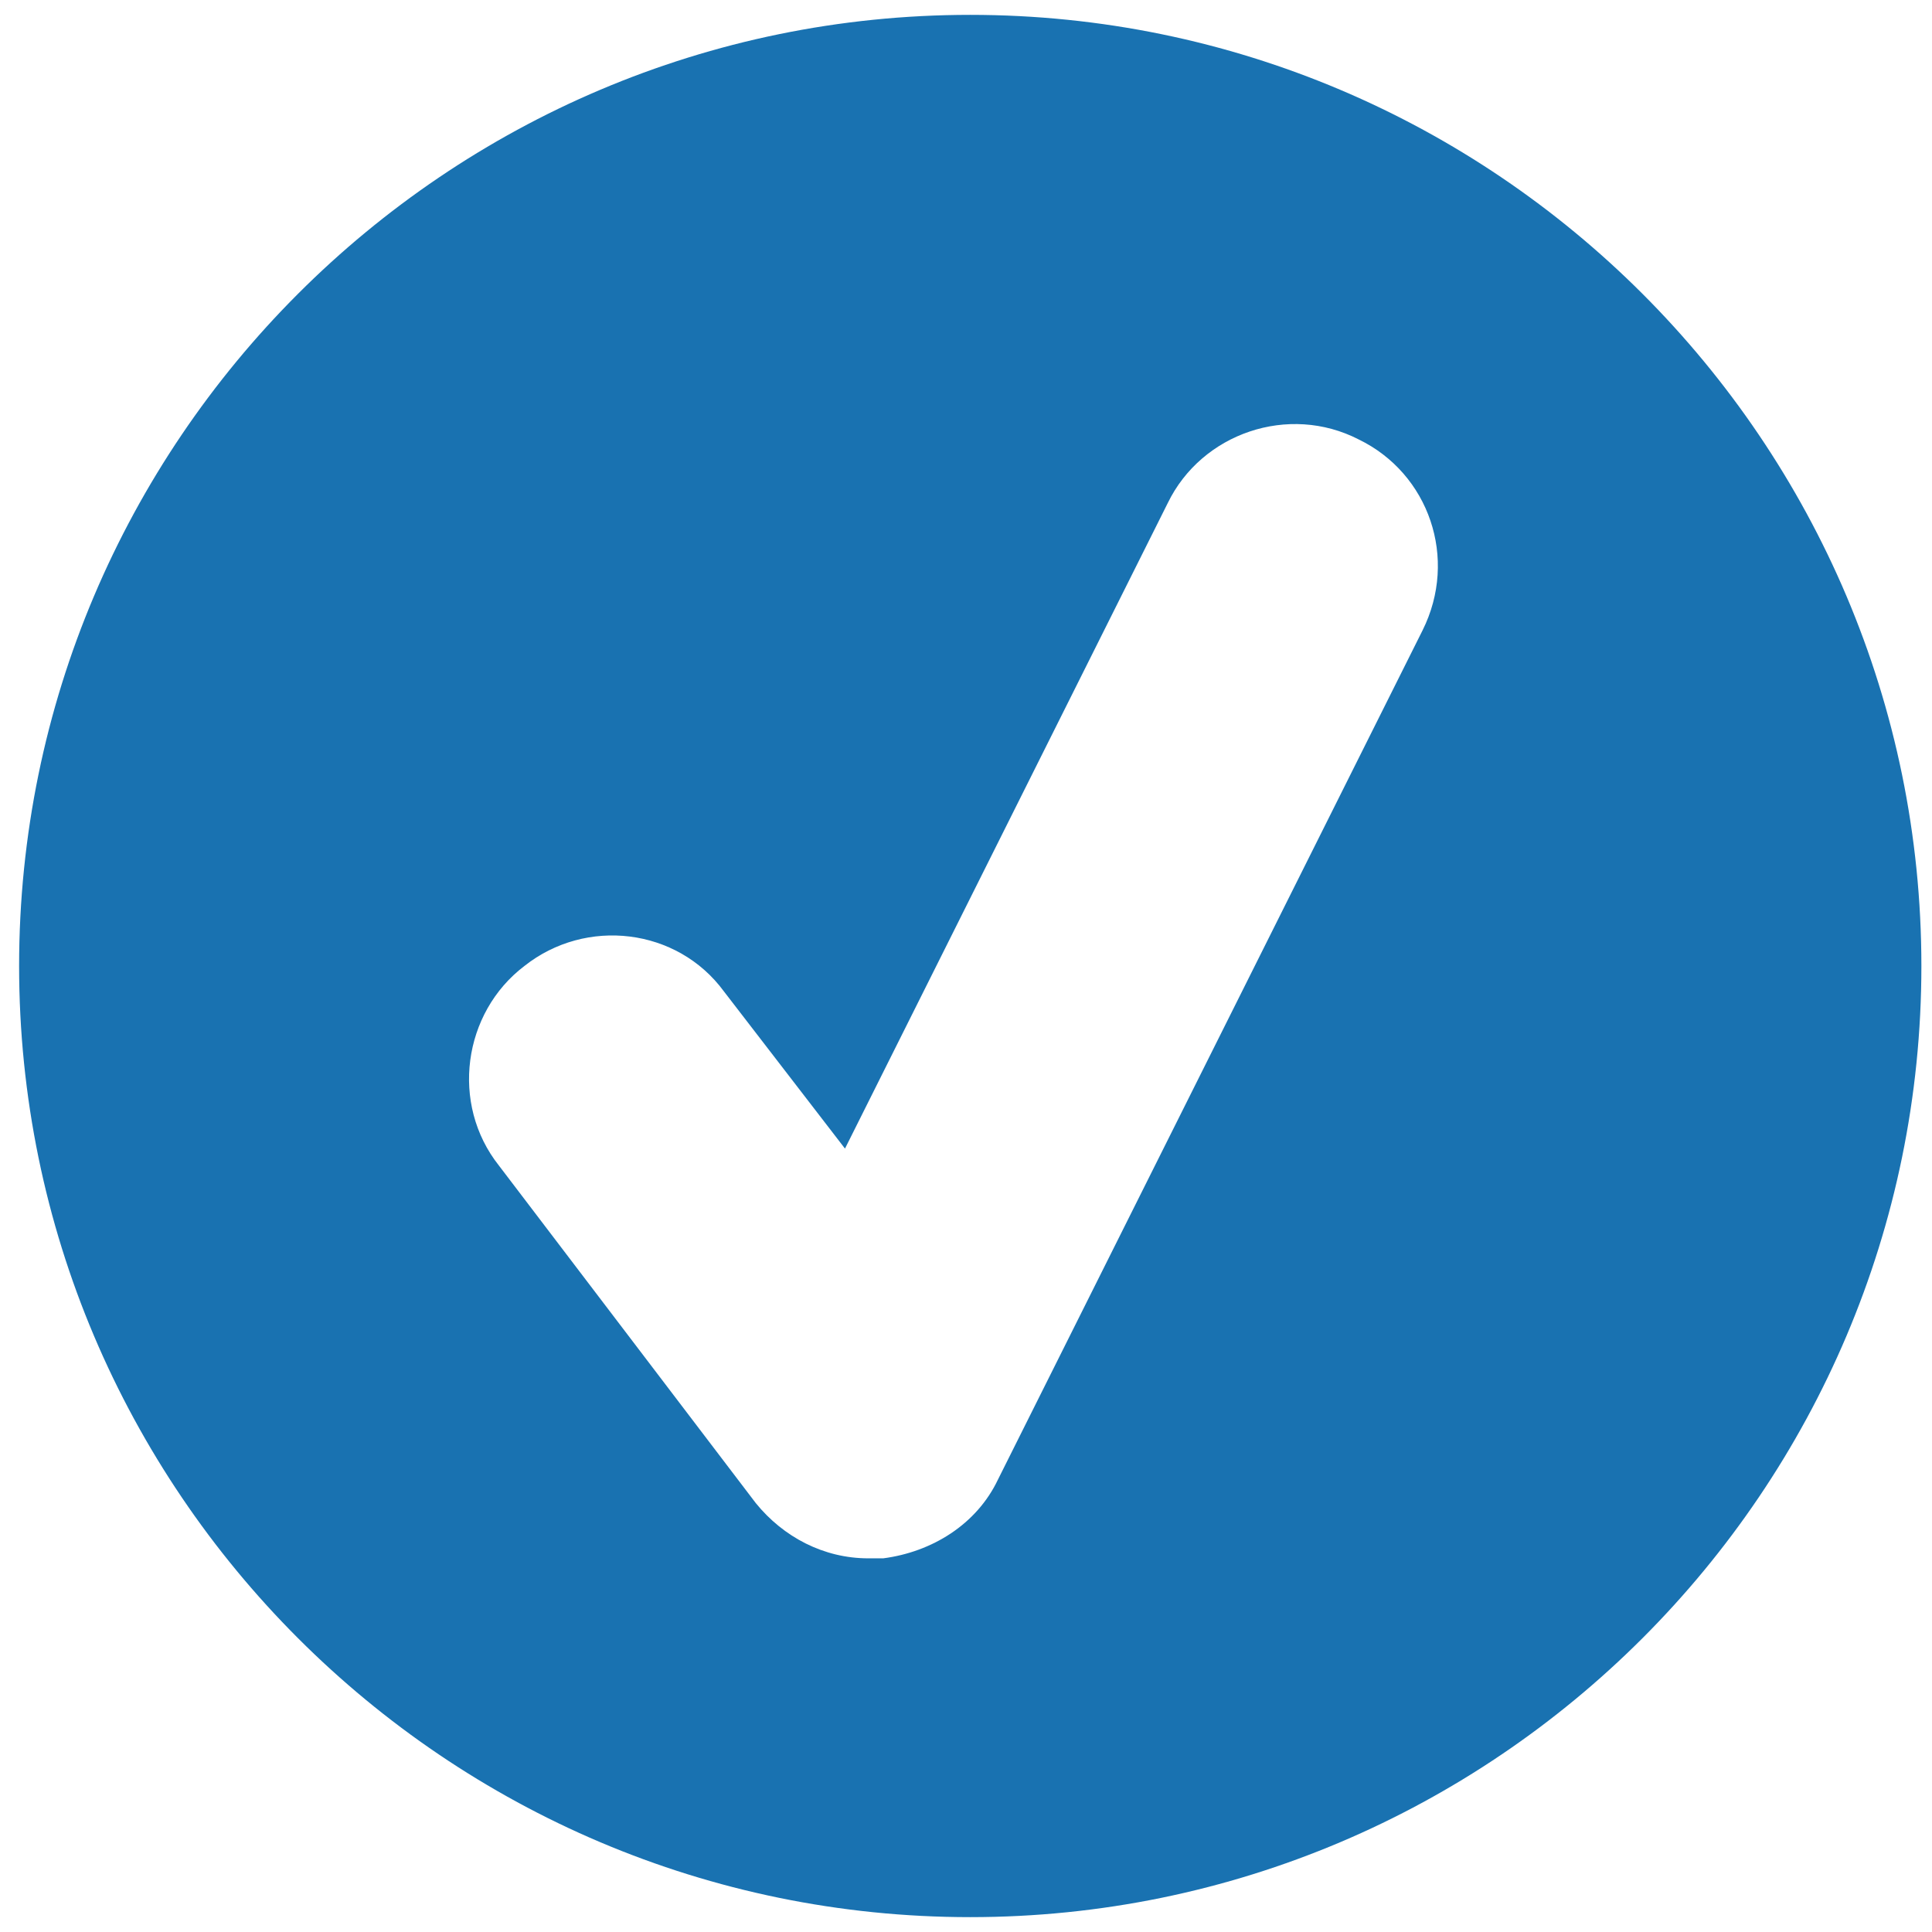 <?xml version="1.0" encoding="iso-8859-1"?>
<!-- Generator: Adobe Illustrator 13.0.0, SVG Export Plug-In  -->
<!DOCTYPE svg>
<svg version="1.2" baseProfile="tiny"
	 xmlns="http://www.w3.org/2000/svg" xmlns:xlink="http://www.w3.org/1999/xlink" xmlns:a="http://ns.adobe.com/AdobeSVGViewerExtensions/3.0/"
	 x="0px" y="0px" width="91px" height="91px" viewBox="-0.9 -0.7 91 91" xml:space="preserve">
<defs>
</defs>
<path fill="#1972B1" d="M89.6,44.8C89.6,20.1,69.5,0,44.8,0C20.1,0,0,20.1,0,44.8s20.1,44.8,44.8,44.8
	C69.5,89.6,89.6,69.5,89.6,44.8 M66.1,29l-20,40c-1,2.1-3.1,3.4-5.4,3.7c-0.2,0-0.4,0-0.7,0c-2.1,0-4-1-5.3-2.6L22.6,54.2
	c-2.3-2.9-1.7-7.2,1.2-9.4c2.9-2.3,7.2-1.8,9.4,1.2l5.7,7.4l15.2-30.4c1.6-3.3,5.7-4.7,9-3C66.4,21.6,67.8,25.6,66.1,29"/>
</svg>
